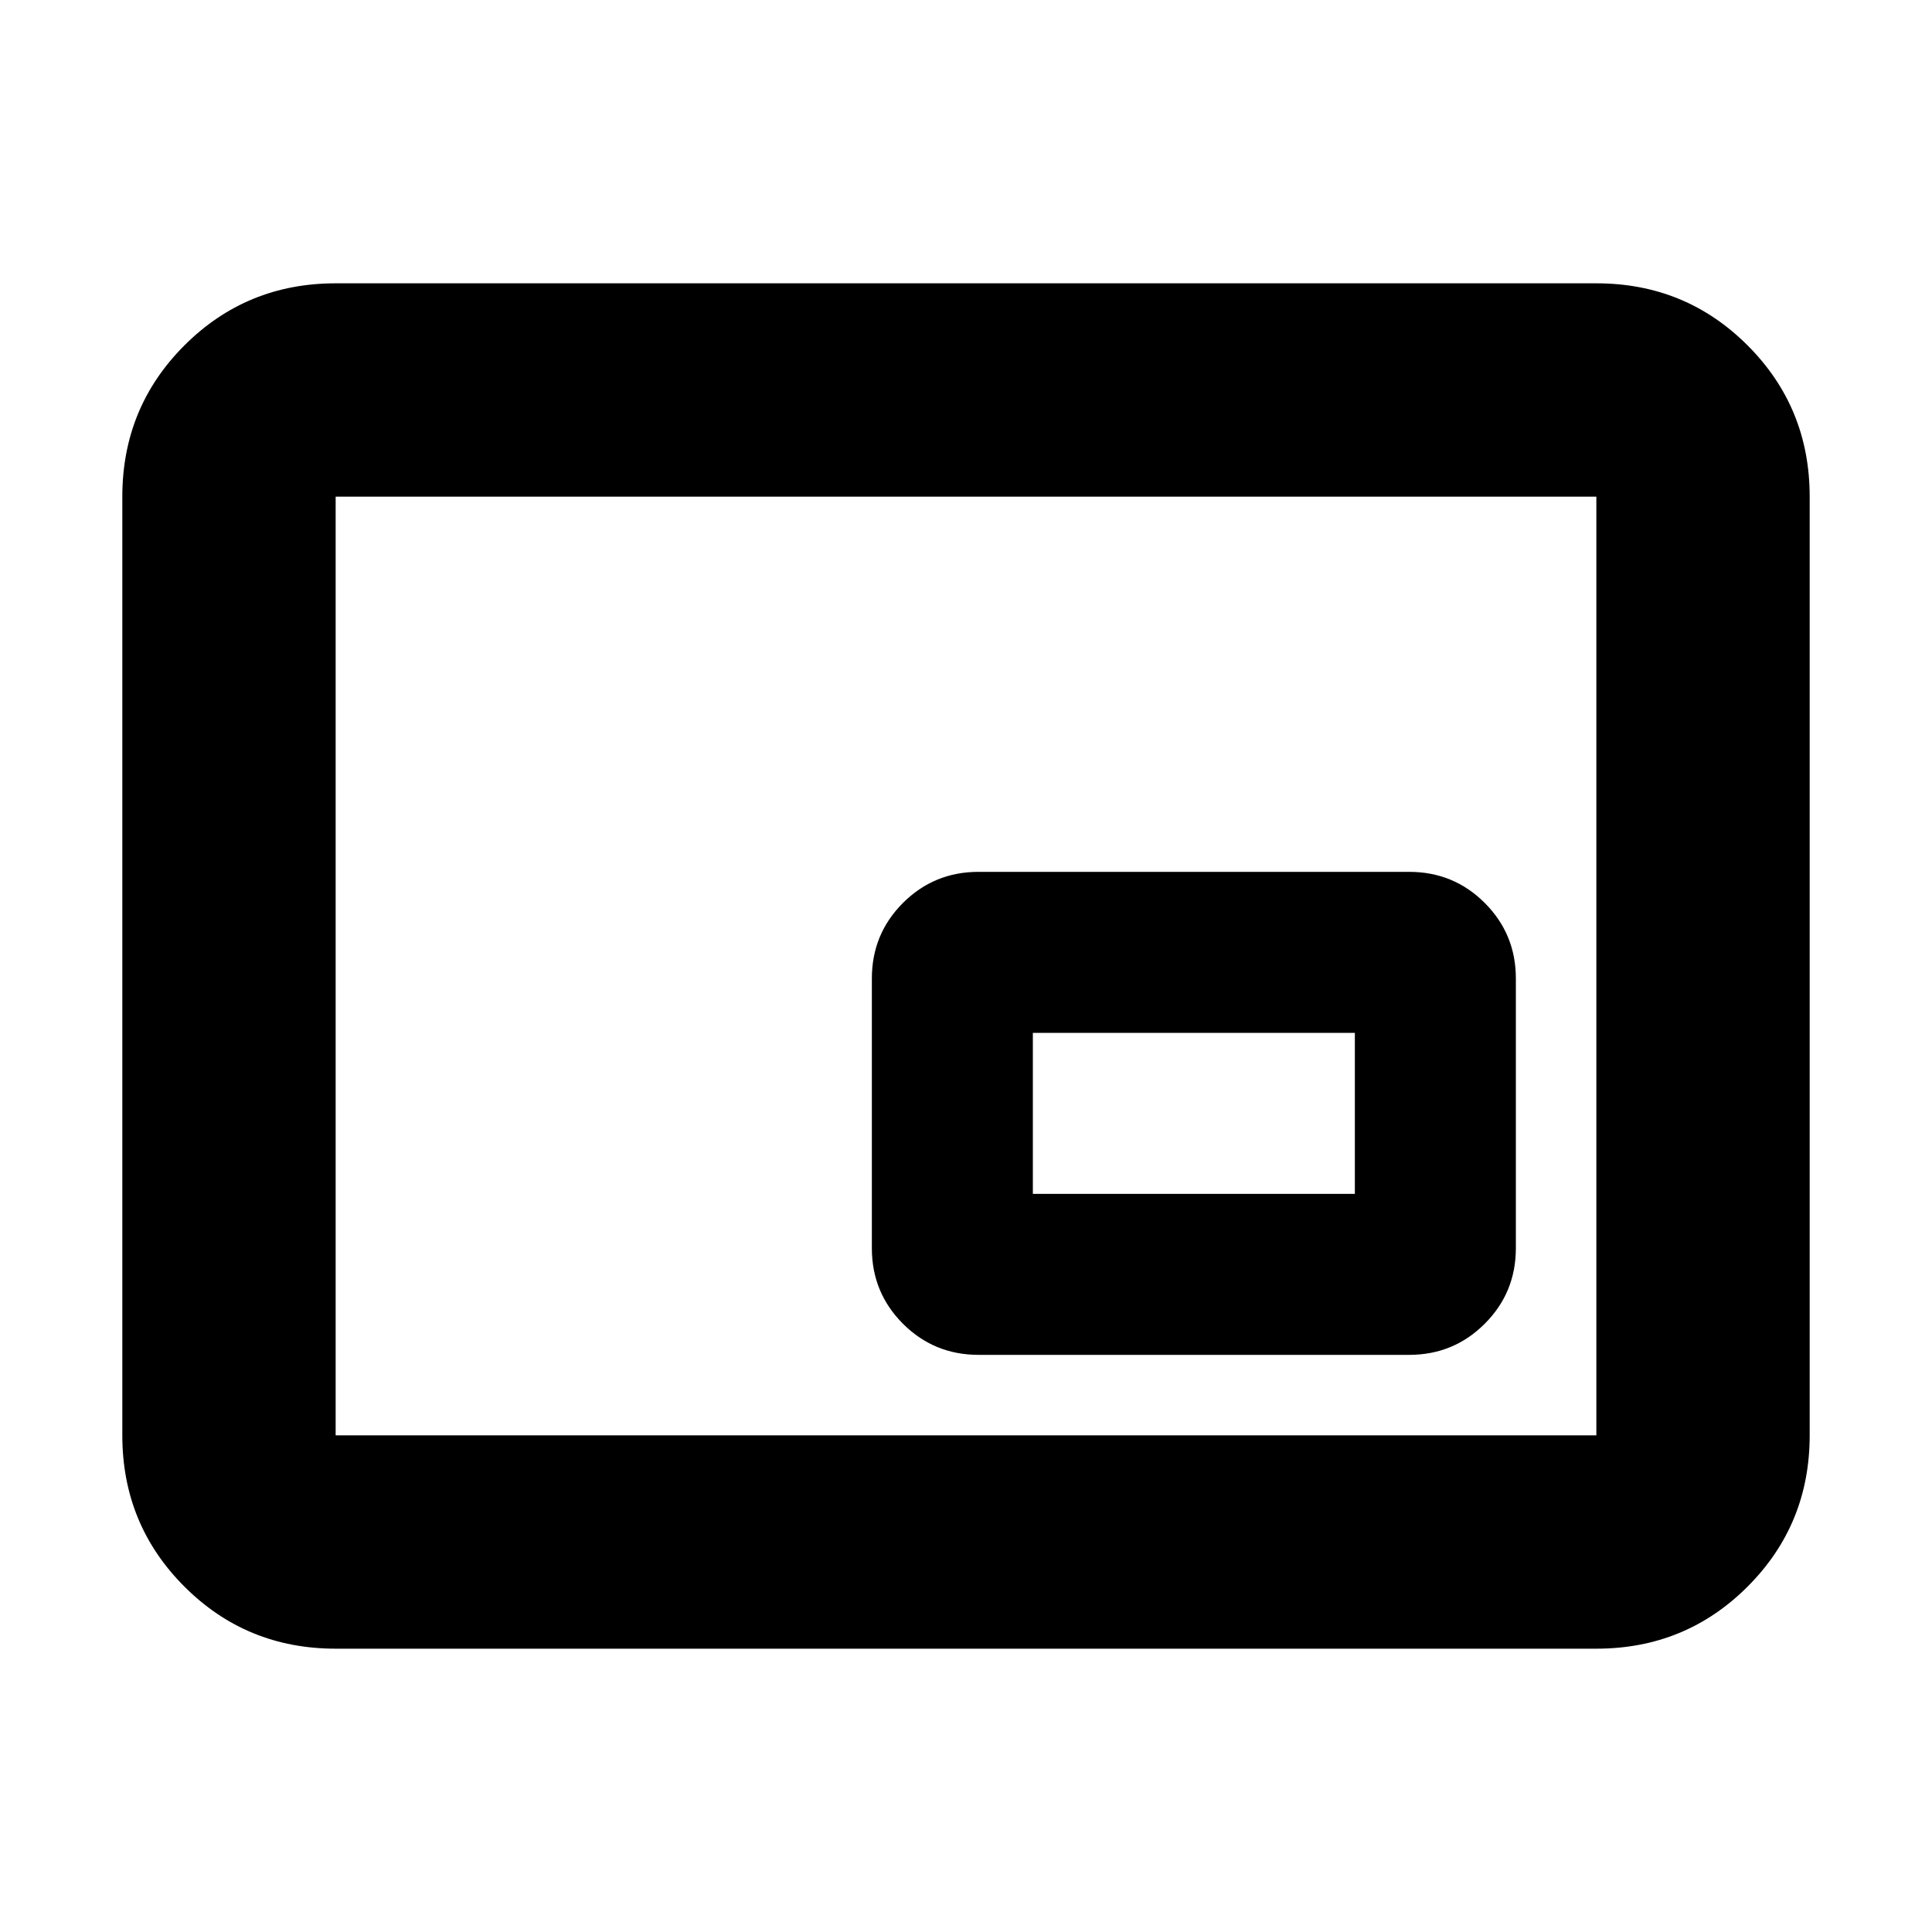 <svg xmlns="http://www.w3.org/2000/svg" height="24" viewBox="0 -960 960 960" width="24"><path d="M166.78-140.78q-44.3 0-75.15-30.85-30.85-30.85-30.85-75.15v-466.44q0-44.3 30.85-75.15 30.85-30.85 75.15-30.85h626.44q44.3 0 75.15 30.85 30.85 30.85 30.85 75.15v466.44q0 44.3-30.85 75.15-30.85 30.85-75.15 30.85H166.78Zm0-106h626.44v-466.44H166.78v466.44Zm0 0v-466.44 466.44Zm319.44-40h214q22.08 0 37.54-15.46t15.46-37.54v-134q0-22.09-15.46-37.55-15.46-15.45-37.54-15.45h-214q-22.09 0-37.55 15.45-15.45 15.46-15.45 37.55v134q0 22.08 15.45 37.54 15.46 15.46 37.55 15.46Zm27-80v-80h160v80h-160Z"/></svg>